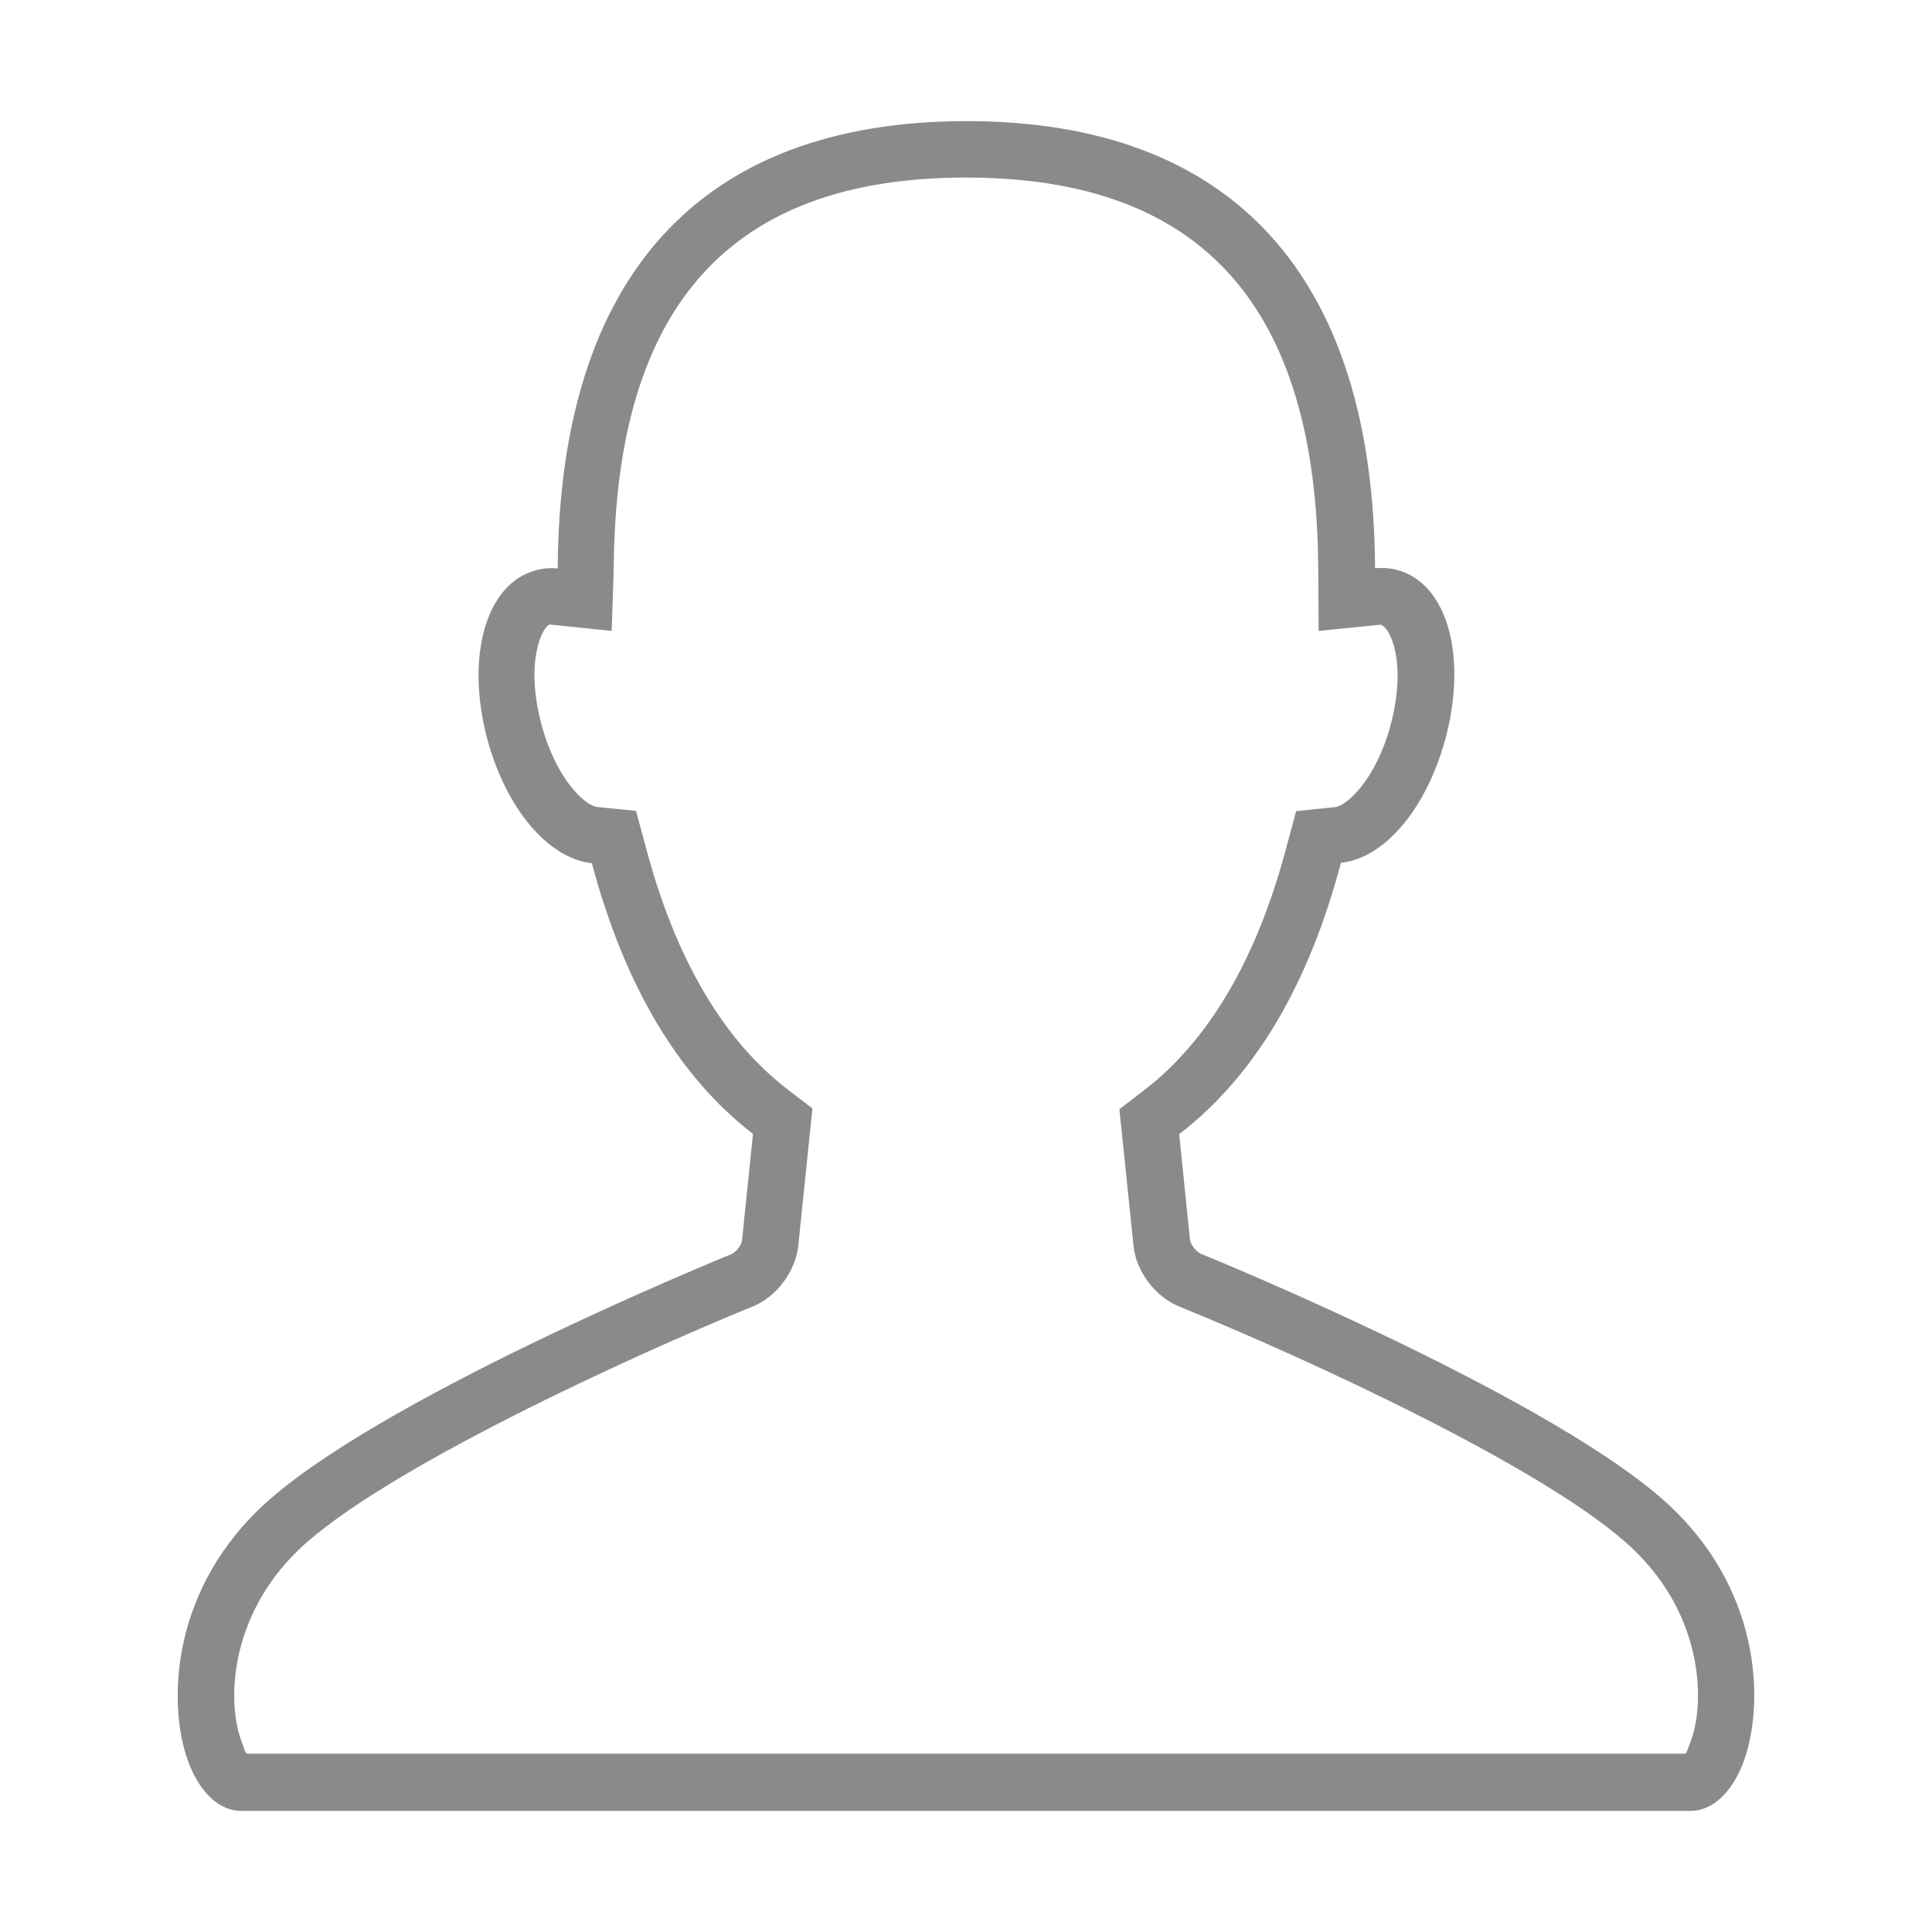 <?xml version="1.0" standalone="no"?><!DOCTYPE svg PUBLIC "-//W3C//DTD SVG 1.1//EN" "http://www.w3.org/Graphics/SVG/1.1/DTD/svg11.dtd"><svg t="1533209368418" class="icon" style="" viewBox="0 0 1024 1024" version="1.1" xmlns="http://www.w3.org/2000/svg" p-id="7894" xmlns:xlink="http://www.w3.org/1999/xlink" width="32" height="32"><defs><style type="text/css"></style></defs><path d="M886.7 799.7C828 743 644.1 667.6 636.4 664.5c-2.3-1-5.5-5-5.7-7.4l-5.7-56c39.7-30.4 68.5-78.7 85.7-143.8 23-2.3 45.4-28.7 55.4-65.7 11.8-44.1 0.9-82.5-25.6-89.5-3.8-1-7.8-1.3-11.7-0.9-0.8-155-75.7-237-216.5-237-140.9 0-215.8 82-216.7 237.1-4-0.4-7.9-0.1-11.7 1-26.3 7.1-37.3 45.5-25.6 89.5 10 37 32.4 63.3 55.4 65.7 17.3 64.9 46 113.1 85.4 143.5l-5.8 56.3c-0.2 2.6-3.3 6.5-5.6 7.4-7.8 3.2-191.7 78.4-250.5 135.3-48.1 46.5-48.3 106.8-36.7 135.6 6 14.9 16 24.2 27.3 24.2h768.3c11.3 0 21.2-9.3 27.3-24.1 11.7-29.2 11.5-89.5-36.7-136z m9 124.3c-0.9 2.3-1.8 5.5-2.4 5.5H130.8c-0.6 0-1.6-3.2-2.4-5.5-8.3-20.5-7.4-66.5 29.7-102.4 43.7-42.1 176.7-103 241-129.2 12.7-5.2 22.6-18.8 24-32.1l7.5-72.8-13.3-10.2c-34.1-26.3-59.2-69.1-74.8-127.5l-5.4-20-20.6-2.1c-6.2-0.6-21.7-14.5-29.5-43.7-8.9-33.2 0.4-51.9 4.4-53l32.8 3.4 1.1-33C326.1 162 387.2 94.1 512 94.1S697.9 162 698.7 301.5l0.2 32.9 32.8-3.3c5 1.1 14.2 19.7 5.4 53-7.8 29.2-23.4 43.1-29.5 43.7l-20.6 2.1-5.4 20c-15.6 58.5-40.9 101.5-75 127.8l-13.3 10.2 7.5 72.5c1.3 13.3 11.4 26.8 24 32 64.3 26.1 197.2 86.6 241.1 129 37.3 35.7 38.1 82.2 29.8 102.6z" fill="#8a8a8a" p-id="7895"></path></svg>